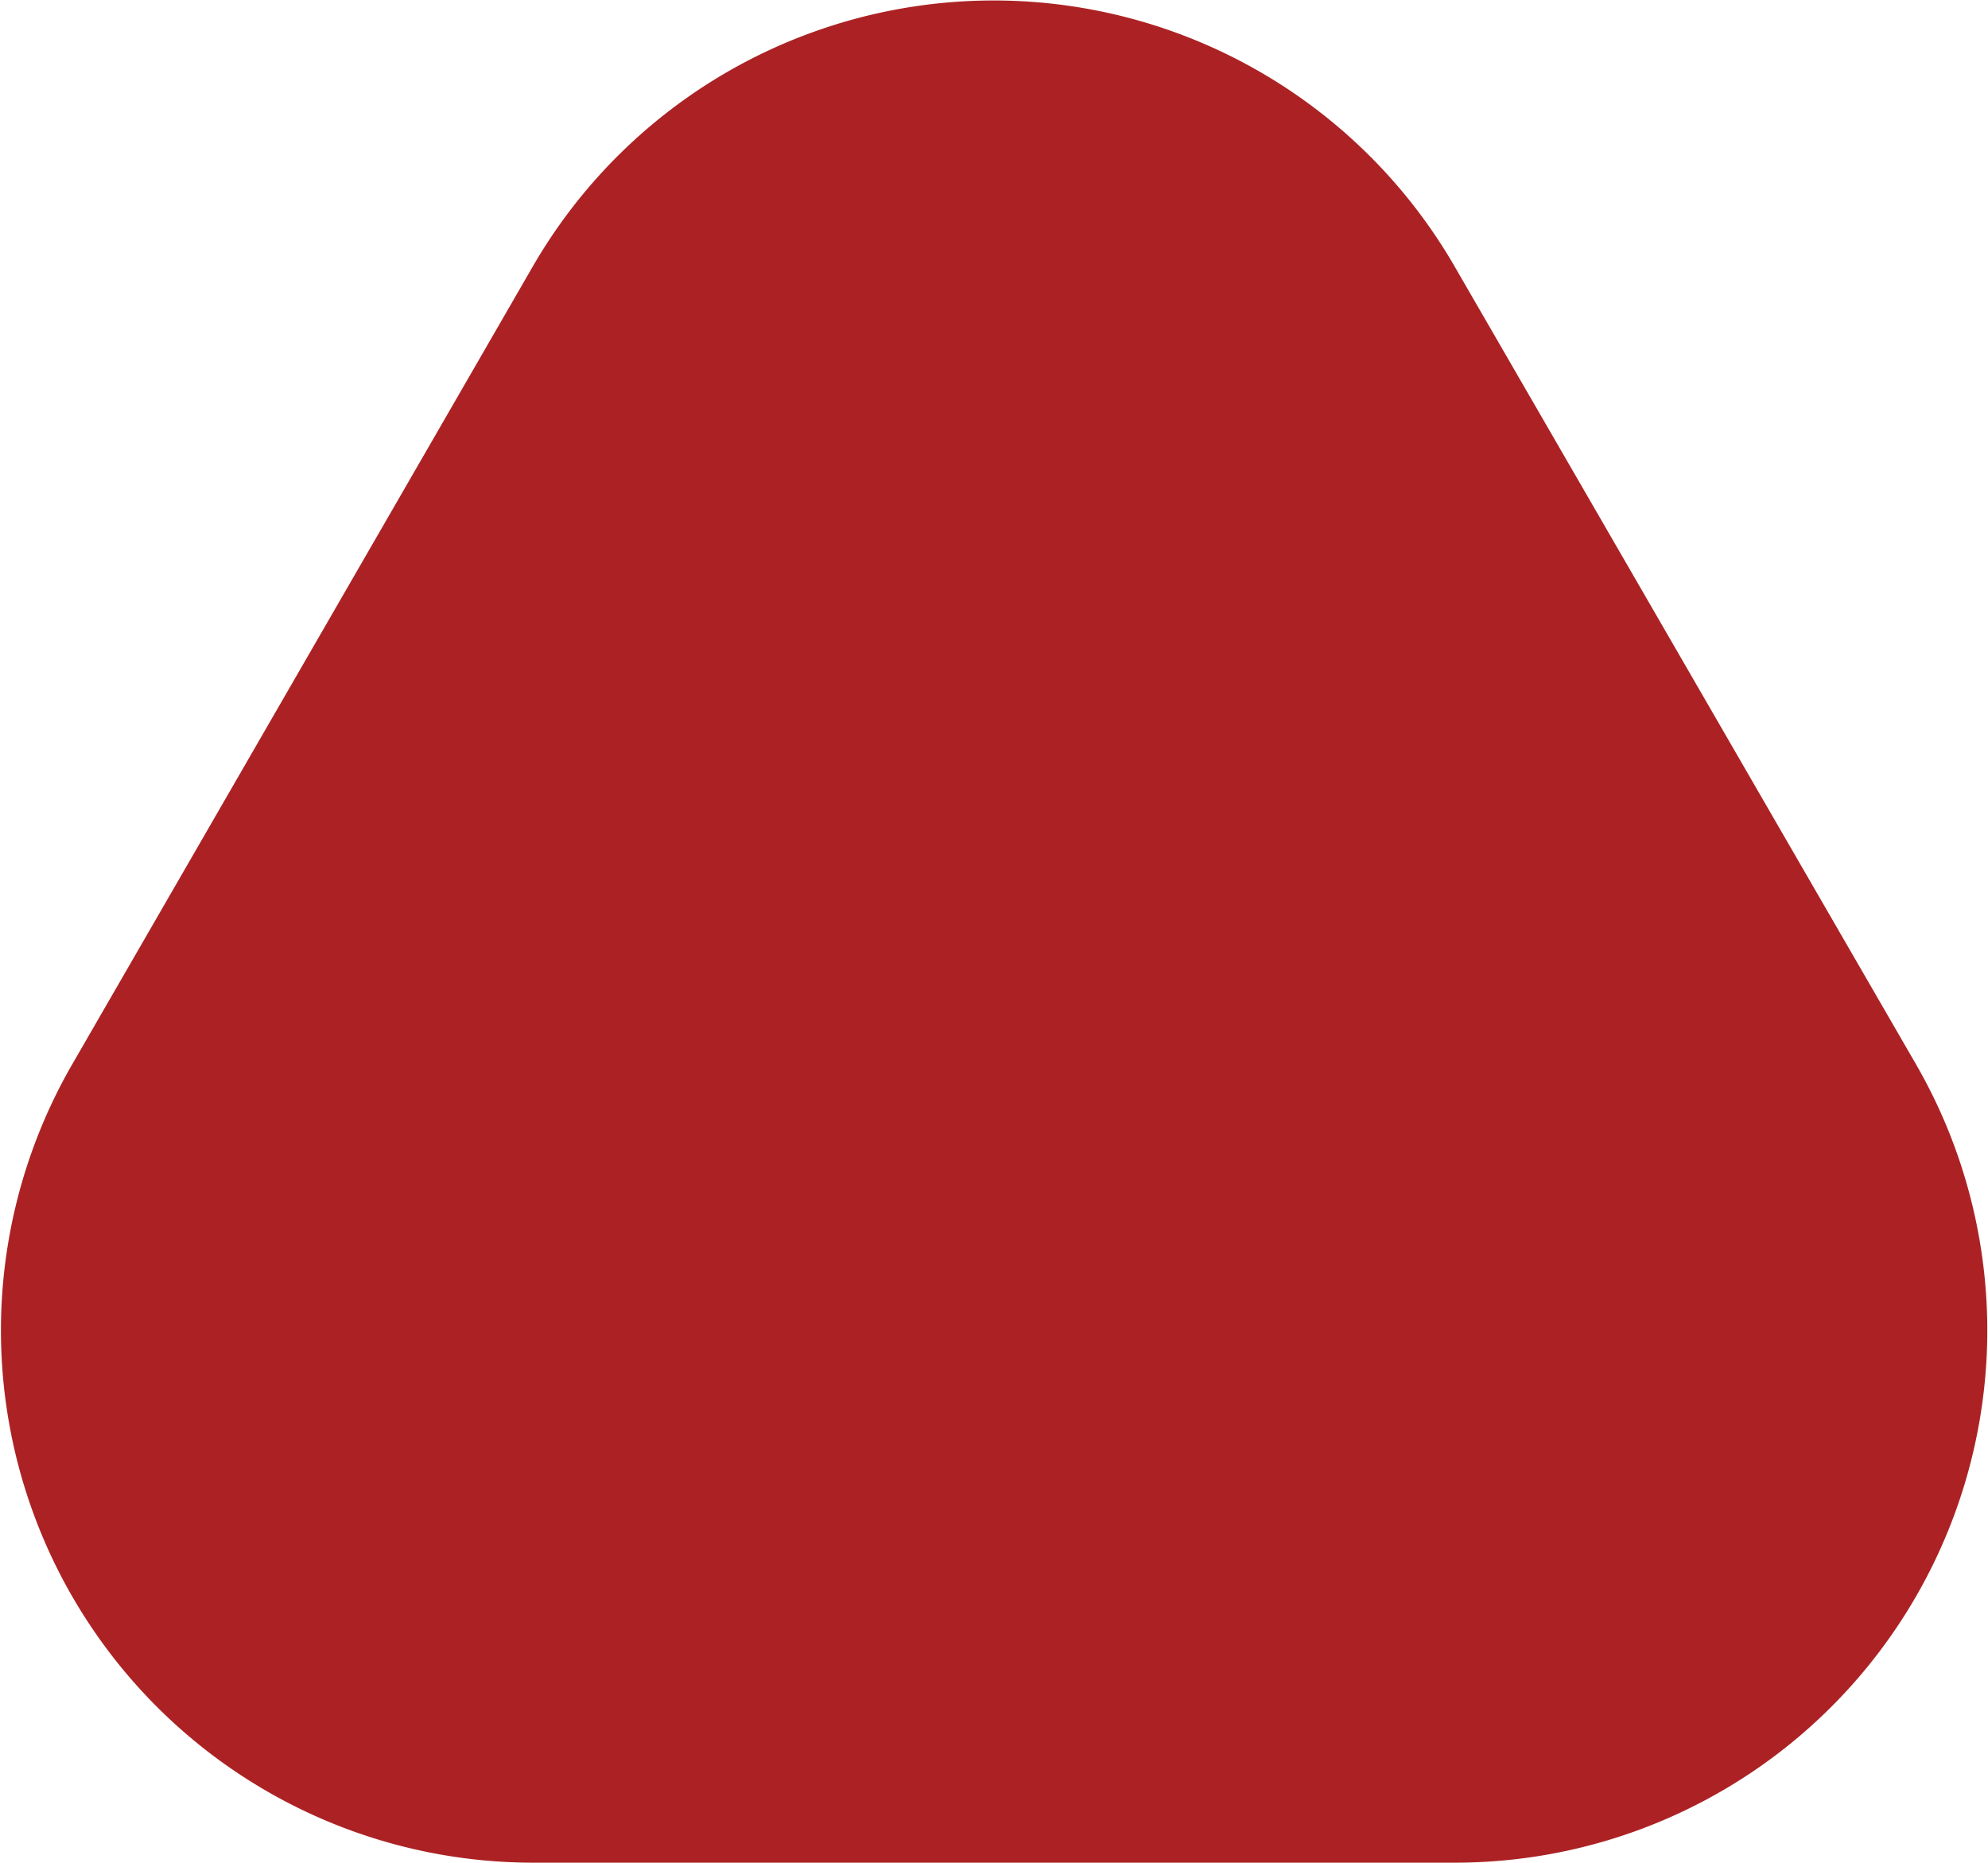 <svg id="Layer_1" data-name="Layer 1" xmlns="http://www.w3.org/2000/svg" viewBox="0 0 84.81 79.48"><defs><style>.cls-1{fill:#ac2224;}</style></defs><title>trio</title><path class="cls-1" d="M30.33,26.94,10.67,61A22.71,22.71,0,0,0,30.34,95.06H69.66A22.71,22.71,0,0,0,89.33,61l-19.66-34A22.71,22.71,0,0,0,30.33,26.94Z" transform="translate(-7.59 -15.59)"/></svg>